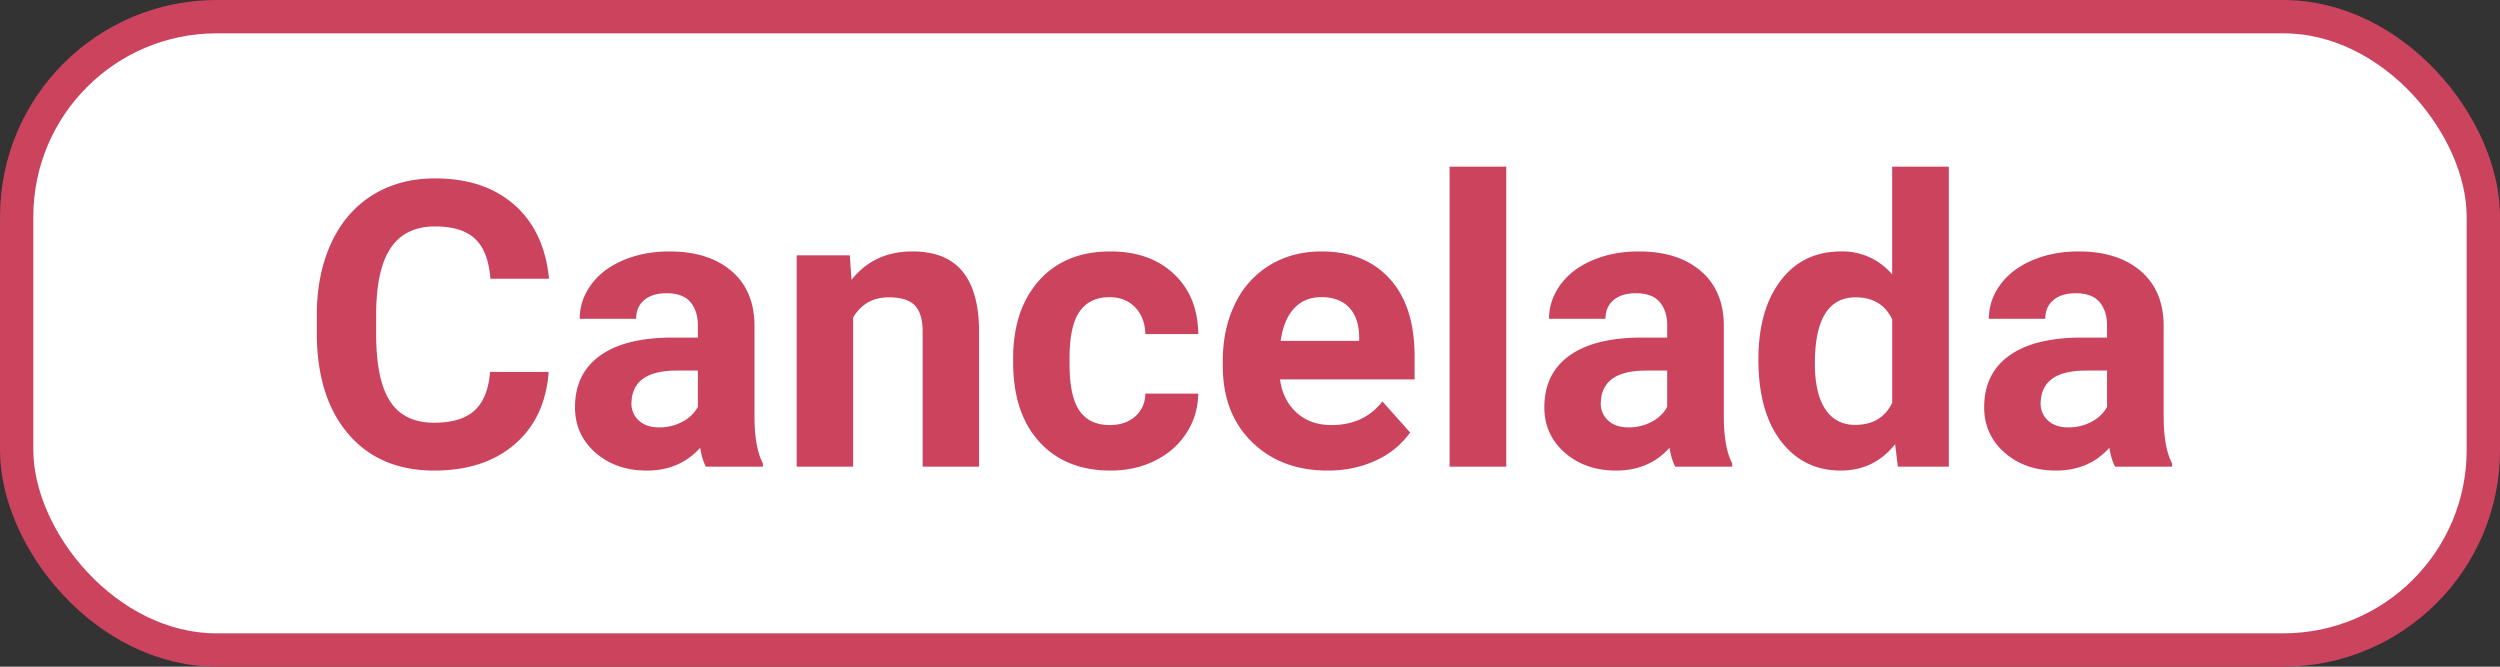 <svg width='75' height='20' viewBox='0 0 75 20' xmlns='http://www.w3.org/2000/svg'>
  <rect x="0" y="0" width="75" height="20" fill="#333333" stroke="none"/>
  <g fill='none' fill-rule='evenodd'>
    <rect stroke='#CC435E' fill='#FFF' x='.5' y='.5' width='74' height='19' rx='6' />
    <path
      d='M13.025 14.117c1 0 1.806-.263 2.417-.79.612-.528.95-1.25 1.017-2.169h-1.758c-.039.52-.192.904-.46 1.152-.267.248-.673.372-1.216.372-.601 0-1.042-.213-1.32-.639-.28-.426-.42-1.1-.42-2.022v-.644c.008-.883.157-1.534.448-1.954.291-.42.73-.63 1.316-.63.539 0 .94.124 1.204.372s.417.647.46 1.198h1.758c-.094-.953-.442-1.693-1.043-2.22-.602-.528-1.395-.791-2.38-.791-.71 0-1.334.167-1.871.5-.537.335-.95.814-1.24 1.439-.289.625-.433 1.348-.433 2.168v.521c0 1.286.313 2.296.94 3.033.627.736 1.488 1.104 2.581 1.104zm6.381 0c.657 0 1.19-.228 1.6-.685.035.226.092.416.17.568h1.71v-.1c-.163-.308-.247-.763-.251-1.365V9.787c0-.71-.23-1.263-.689-1.655-.459-.393-1.079-.589-1.86-.589-.516 0-.98.089-1.395.267-.414.177-.734.422-.96.735-.227.312-.34.652-.34 1.02h1.693c0-.239.081-.426.243-.563.162-.137.386-.205.671-.205.324 0 .562.088.712.264.15.175.226.41.226.703v.363h-.78c-.941.004-1.66.185-2.159.545-.498.36-.747.875-.747 1.547 0 .547.204 1 .612 1.36.409.358.923.538 1.544.538zm.37-1.295c-.258 0-.462-.068-.61-.205a.678.678 0 0 1-.223-.521l.006-.1c.055-.586.506-.879 1.354-.879h.633v1.09a1.097 1.097 0 0 1-.47.448c-.21.112-.44.167-.69.167zM25.593 14V9.53c.238-.407.595-.61 1.072-.61.363 0 .623.081.78.243.156.162.234.423.234.782V14h1.693V9.904c-.008-.785-.176-1.375-.504-1.77-.328-.394-.828-.591-1.5-.591-.762 0-1.369.283-1.822.85l-.053-.733H23.9V14h1.694zm7.728.117c.485 0 .927-.098 1.327-.296.4-.197.716-.474.947-.832.23-.357.347-.75.351-1.18H34.36a.903.903 0 0 1-.304.685c-.196.172-.45.258-.762.258-.406 0-.709-.143-.908-.428-.2-.285-.3-.754-.3-1.406v-.176c0-.644.102-1.11.303-1.397.2-.287.499-.43.893-.43.32 0 .578.102.774.307.195.205.297.471.304.8h1.588c-.008-.75-.25-1.351-.73-1.802-.478-.451-1.113-.677-1.906-.677-.907 0-1.62.291-2.14.873-.519.582-.778 1.361-.778 2.338v.111c0 1.016.261 1.812.785 2.388.523.576 1.238.864 2.144.864zm6.51 0c.527 0 1.008-.1 1.441-.302a2.542 2.542 0 0 0 1.032-.84l-.832-.932c-.368.473-.877.709-1.53.709-.422 0-.77-.125-1.046-.375-.275-.25-.44-.582-.495-.996h4.037v-.692c0-1.003-.249-1.779-.747-2.326-.498-.547-1.18-.82-2.047-.82-.579 0-1.093.136-1.544.407a2.71 2.71 0 0 0-1.046 1.16c-.246.502-.37 1.072-.37 1.708v.164c0 .95.293 1.71.877 2.28.584.57 1.34.855 2.27.855zm.943-3.89H38.42c.059-.422.192-.747.401-.973.21-.227.482-.34.818-.34.359 0 .636.103.832.308.195.205.297.495.304.87v.135zM45.188 14V5h-1.7v9h1.7zm3.298.117c.657 0 1.19-.228 1.6-.685.035.226.092.416.17.568h1.71v-.1c-.163-.308-.247-.763-.251-1.365V9.787c0-.71-.23-1.263-.689-1.655-.459-.393-1.079-.589-1.86-.589-.516 0-.98.089-1.395.267-.414.177-.734.422-.96.735-.227.312-.34.652-.34 1.02h1.693c0-.239.081-.426.243-.563.162-.137.386-.205.671-.205.324 0 .562.088.712.264.15.175.226.41.226.703v.363h-.78c-.941.004-1.66.185-2.159.545-.498.36-.747.875-.747 1.547 0 .547.204 1 .612 1.36.409.358.923.538 1.544.538zm.37-1.295c-.258 0-.461-.068-.61-.205a.678.678 0 0 1-.223-.521l.006-.1c.055-.586.506-.879 1.354-.879h.633v1.09a1.097 1.097 0 0 1-.47.448c-.21.112-.44.167-.69.167zm6.369 1.295c.664 0 1.207-.263 1.629-.79l.082.673h1.529V5h-1.7v3.234a1.942 1.942 0 0 0-1.529-.691c-.77 0-1.376.293-1.819.879-.443.586-.665 1.373-.665 2.361 0 1.047.226 1.864.677 2.452.45.588 1.05.882 1.796.882zm.433-1.37c-.394 0-.695-.16-.902-.476-.207-.316-.31-.771-.31-1.365 0-1.324.408-1.986 1.224-1.986.52 0 .885.22 1.096.662v2.502c-.215.441-.584.662-1.108.662zm6.024 1.37c.656 0 1.19-.228 1.6-.685.034.226.091.416.17.568h1.71v-.1c-.164-.308-.248-.763-.252-1.365V9.787c0-.71-.23-1.263-.688-1.655-.46-.393-1.08-.589-1.86-.589-.516 0-.981.089-1.395.267-.414.177-.735.422-.961.735-.227.312-.34.652-.34 1.02h1.693c0-.239.081-.426.244-.563.162-.137.385-.205.67-.205.325 0 .562.088.712.264.15.175.226.41.226.703v.363h-.78c-.94.004-1.66.185-2.159.545-.498.36-.747.875-.747 1.547 0 .547.204 1 .613 1.36.408.358.923.538 1.544.538zm.369-1.295c-.258 0-.461-.068-.61-.205a.678.678 0 0 1-.222-.521l.006-.1c.054-.586.505-.879 1.353-.879h.633v1.09a1.097 1.097 0 0 1-.469.448c-.21.112-.441.167-.691.167z'
      fill='#CC435E' fill-rule='nonzero' />
  </g>
</svg>
